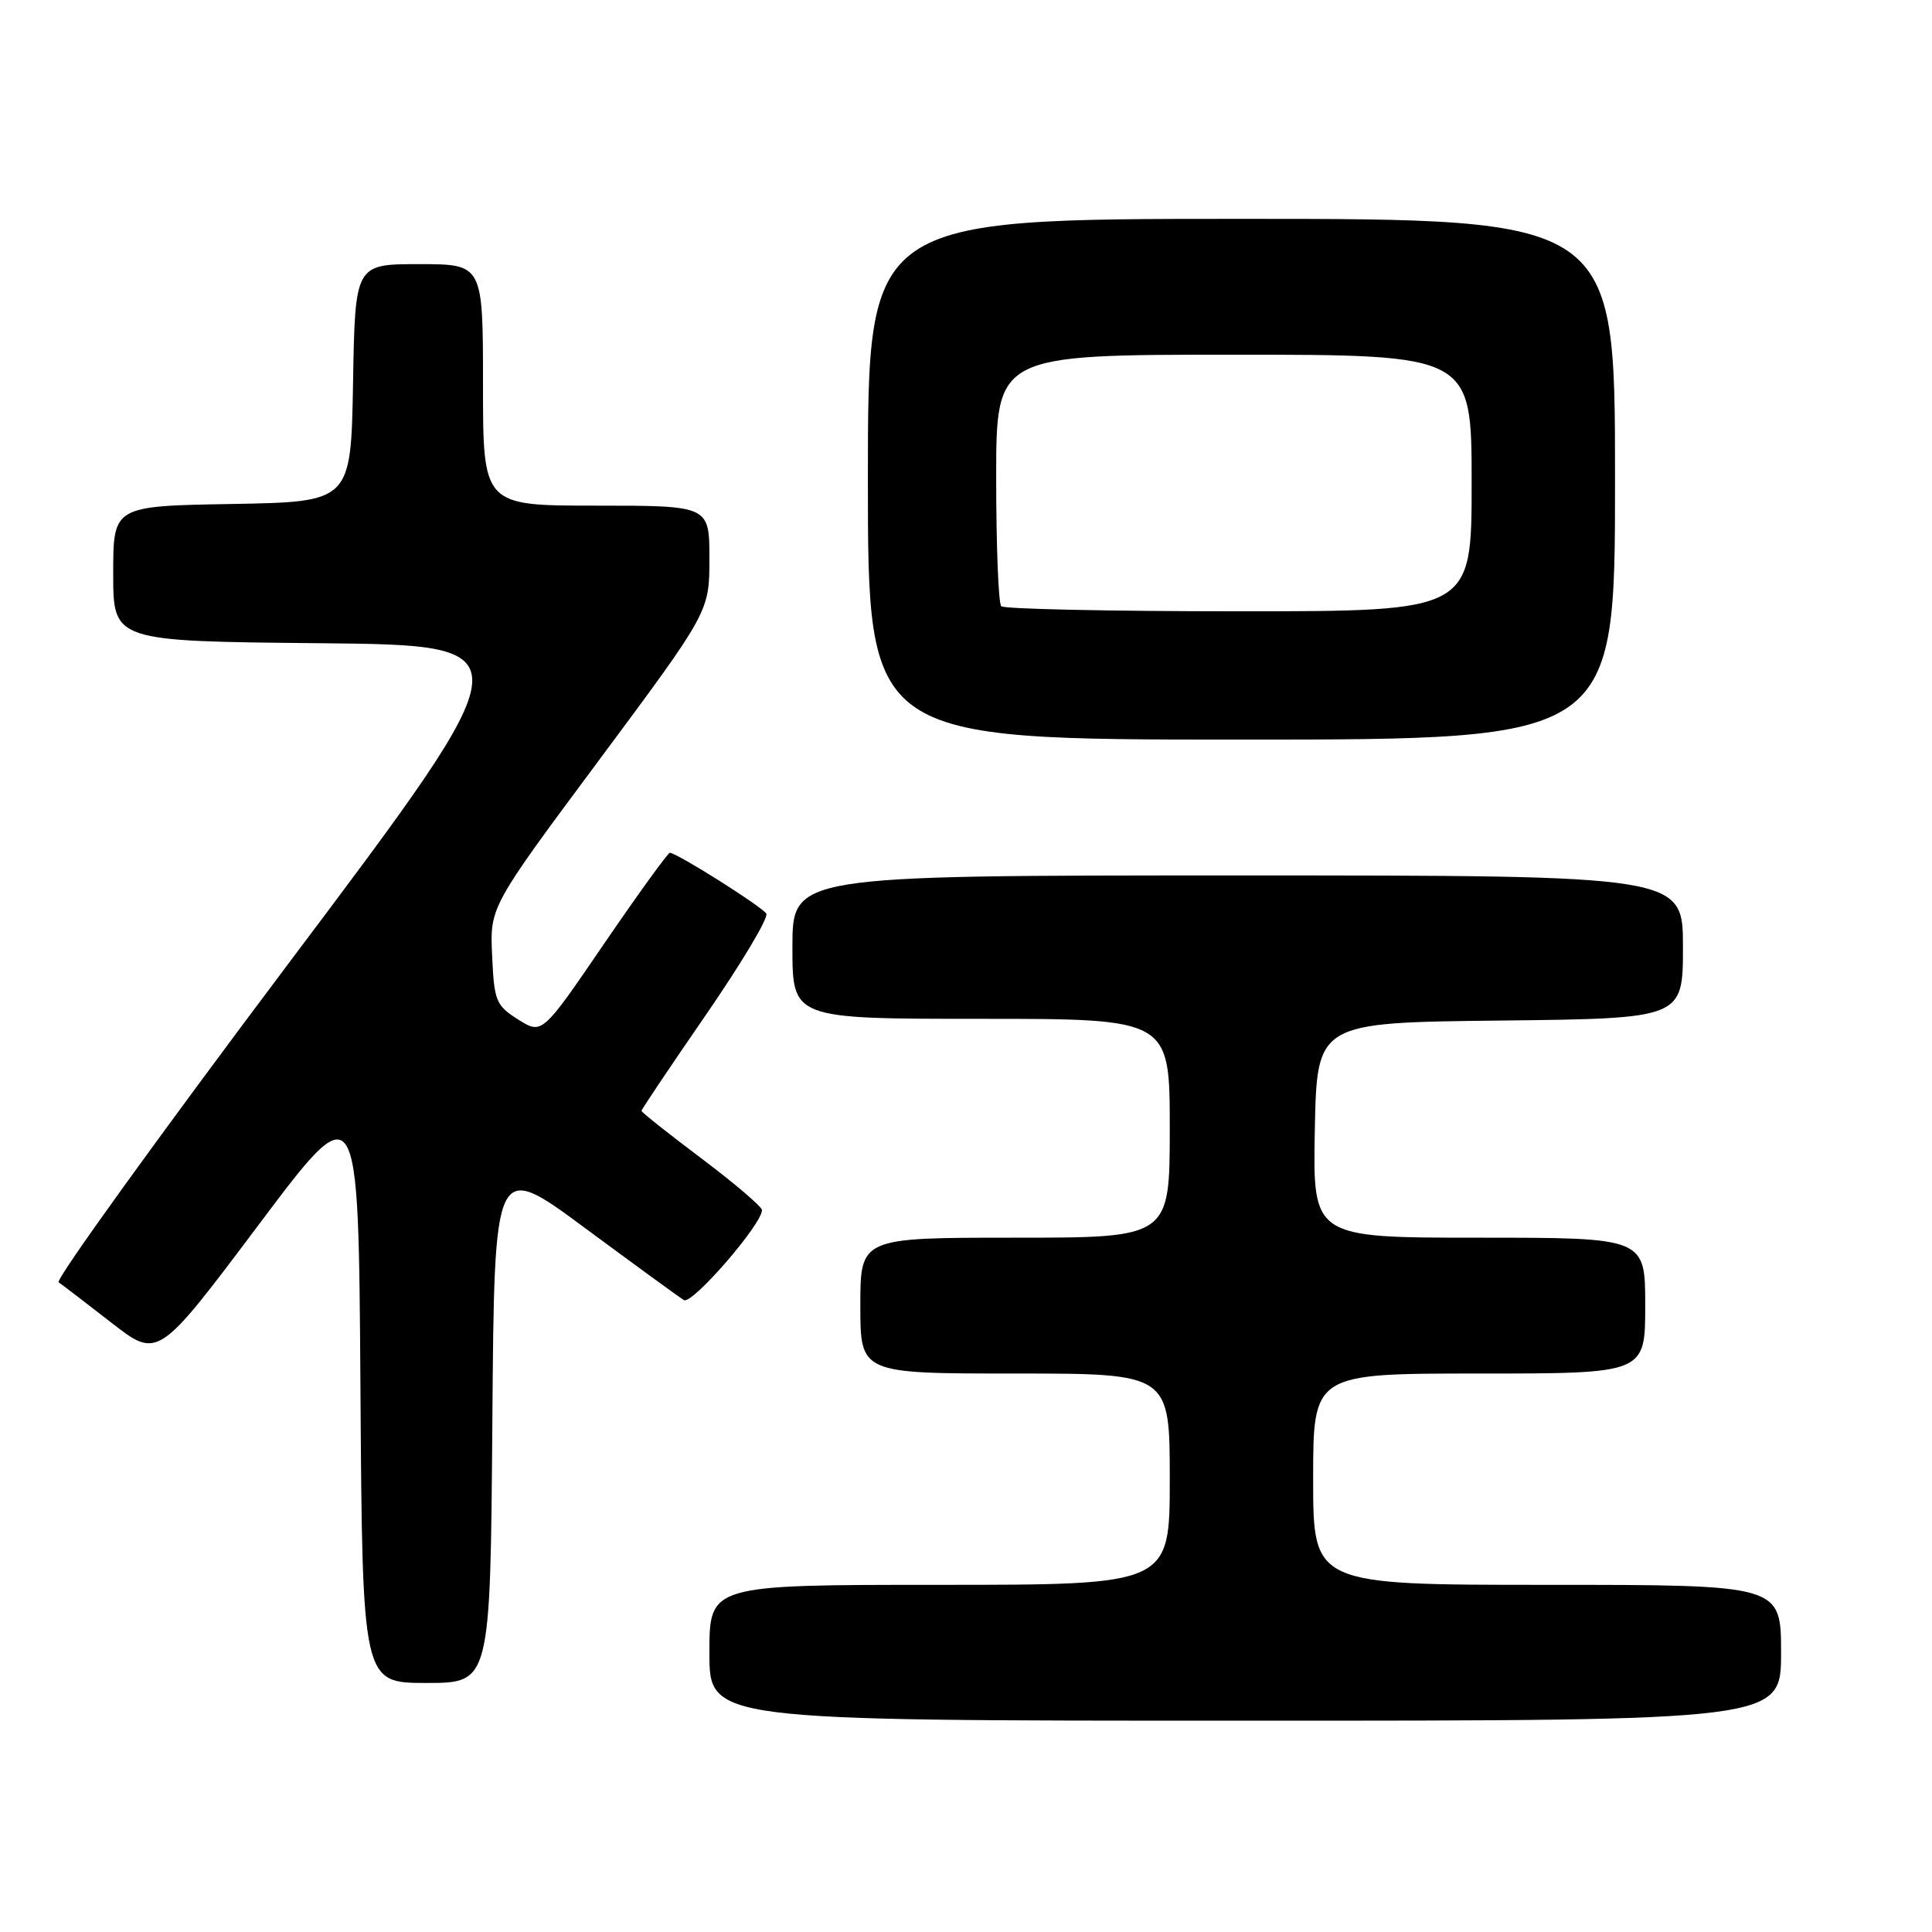 <?xml version="1.0" encoding="UTF-8" standalone="no"?>
<!DOCTYPE svg PUBLIC "-//W3C//DTD SVG 1.1//EN" "http://www.w3.org/Graphics/SVG/1.1/DTD/svg11.dtd" >
<svg xmlns="http://www.w3.org/2000/svg" xmlns:xlink="http://www.w3.org/1999/xlink" version="1.1" viewBox="0 0 256 256">
 <g >
 <path fill="currentColor"
d=" M 236.00 219.00 C 236.00 210.00 236.00 210.00 205.00 210.00 C 174.00 210.00 174.00 210.00 174.00 196.00 C 174.00 182.00 174.00 182.00 196.00 182.00 C 218.00 182.00 218.00 182.00 218.00 173.00 C 218.00 164.00 218.00 164.00 195.97 164.00 C 173.95 164.00 173.95 164.00 174.22 149.75 C 174.50 135.50 174.50 135.50 198.75 135.23 C 223.00 134.96 223.00 134.96 223.00 125.48 C 223.00 116.00 223.00 116.00 164.00 116.00 C 105.00 116.00 105.00 116.00 105.00 125.50 C 105.00 135.00 105.00 135.00 130.00 135.00 C 155.00 135.00 155.00 135.00 155.00 149.50 C 155.00 164.00 155.00 164.00 134.50 164.00 C 114.00 164.00 114.00 164.00 114.00 173.00 C 114.00 182.00 114.00 182.00 134.50 182.00 C 155.00 182.00 155.00 182.00 155.00 196.00 C 155.00 210.00 155.00 210.00 124.50 210.00 C 94.00 210.00 94.00 210.00 94.00 219.00 C 94.00 228.00 94.00 228.00 165.00 228.00 C 236.00 228.00 236.00 228.00 236.00 219.00 Z  M 65.24 188.42 C 65.50 153.83 65.50 153.83 77.50 162.71 C 84.10 167.59 90.00 171.89 90.62 172.27 C 91.69 172.93 101.05 162.13 100.96 160.33 C 100.94 159.88 97.34 156.81 92.96 153.51 C 88.58 150.22 85.00 147.38 85.00 147.19 C 85.00 147.01 88.85 141.27 93.56 134.44 C 98.27 127.60 101.86 121.59 101.54 121.06 C 100.96 120.12 89.67 113.00 88.76 113.00 C 88.50 113.00 84.58 118.42 80.05 125.04 C 71.83 137.09 71.83 137.09 68.66 135.09 C 65.71 133.22 65.48 132.66 65.21 126.63 C 64.91 120.17 64.91 120.17 79.46 100.61 C 94.00 81.04 94.00 81.04 94.00 74.02 C 94.00 67.00 94.00 67.00 79.00 67.00 C 64.00 67.00 64.00 67.00 64.00 51.00 C 64.00 35.00 64.00 35.00 55.53 35.00 C 47.05 35.00 47.05 35.00 46.78 50.75 C 46.50 66.50 46.50 66.50 30.75 66.78 C 15.00 67.05 15.00 67.05 15.00 76.01 C 15.00 84.97 15.00 84.97 42.46 85.23 C 69.92 85.50 69.92 85.50 38.42 127.41 C 21.09 150.47 7.30 169.59 7.77 169.91 C 8.25 170.24 11.40 172.65 14.78 175.28 C 20.93 180.06 20.93 180.06 34.22 162.36 C 47.50 144.66 47.50 144.66 47.76 183.83 C 48.02 223.00 48.02 223.00 56.50 223.00 C 64.97 223.00 64.97 223.00 65.24 188.42 Z  M 214.00 63.50 C 214.00 29.00 214.00 29.00 164.50 29.00 C 115.00 29.00 115.00 29.00 115.00 63.50 C 115.00 98.00 115.00 98.00 164.50 98.00 C 214.00 98.00 214.00 98.00 214.00 63.50 Z  M 132.67 80.33 C 132.30 79.97 132.00 72.32 132.00 63.33 C 132.00 47.00 132.00 47.00 163.50 47.00 C 195.00 47.00 195.00 47.00 195.00 64.00 C 195.00 81.00 195.00 81.00 164.17 81.00 C 147.21 81.00 133.03 80.70 132.67 80.33 Z "/>
</g>
</svg>